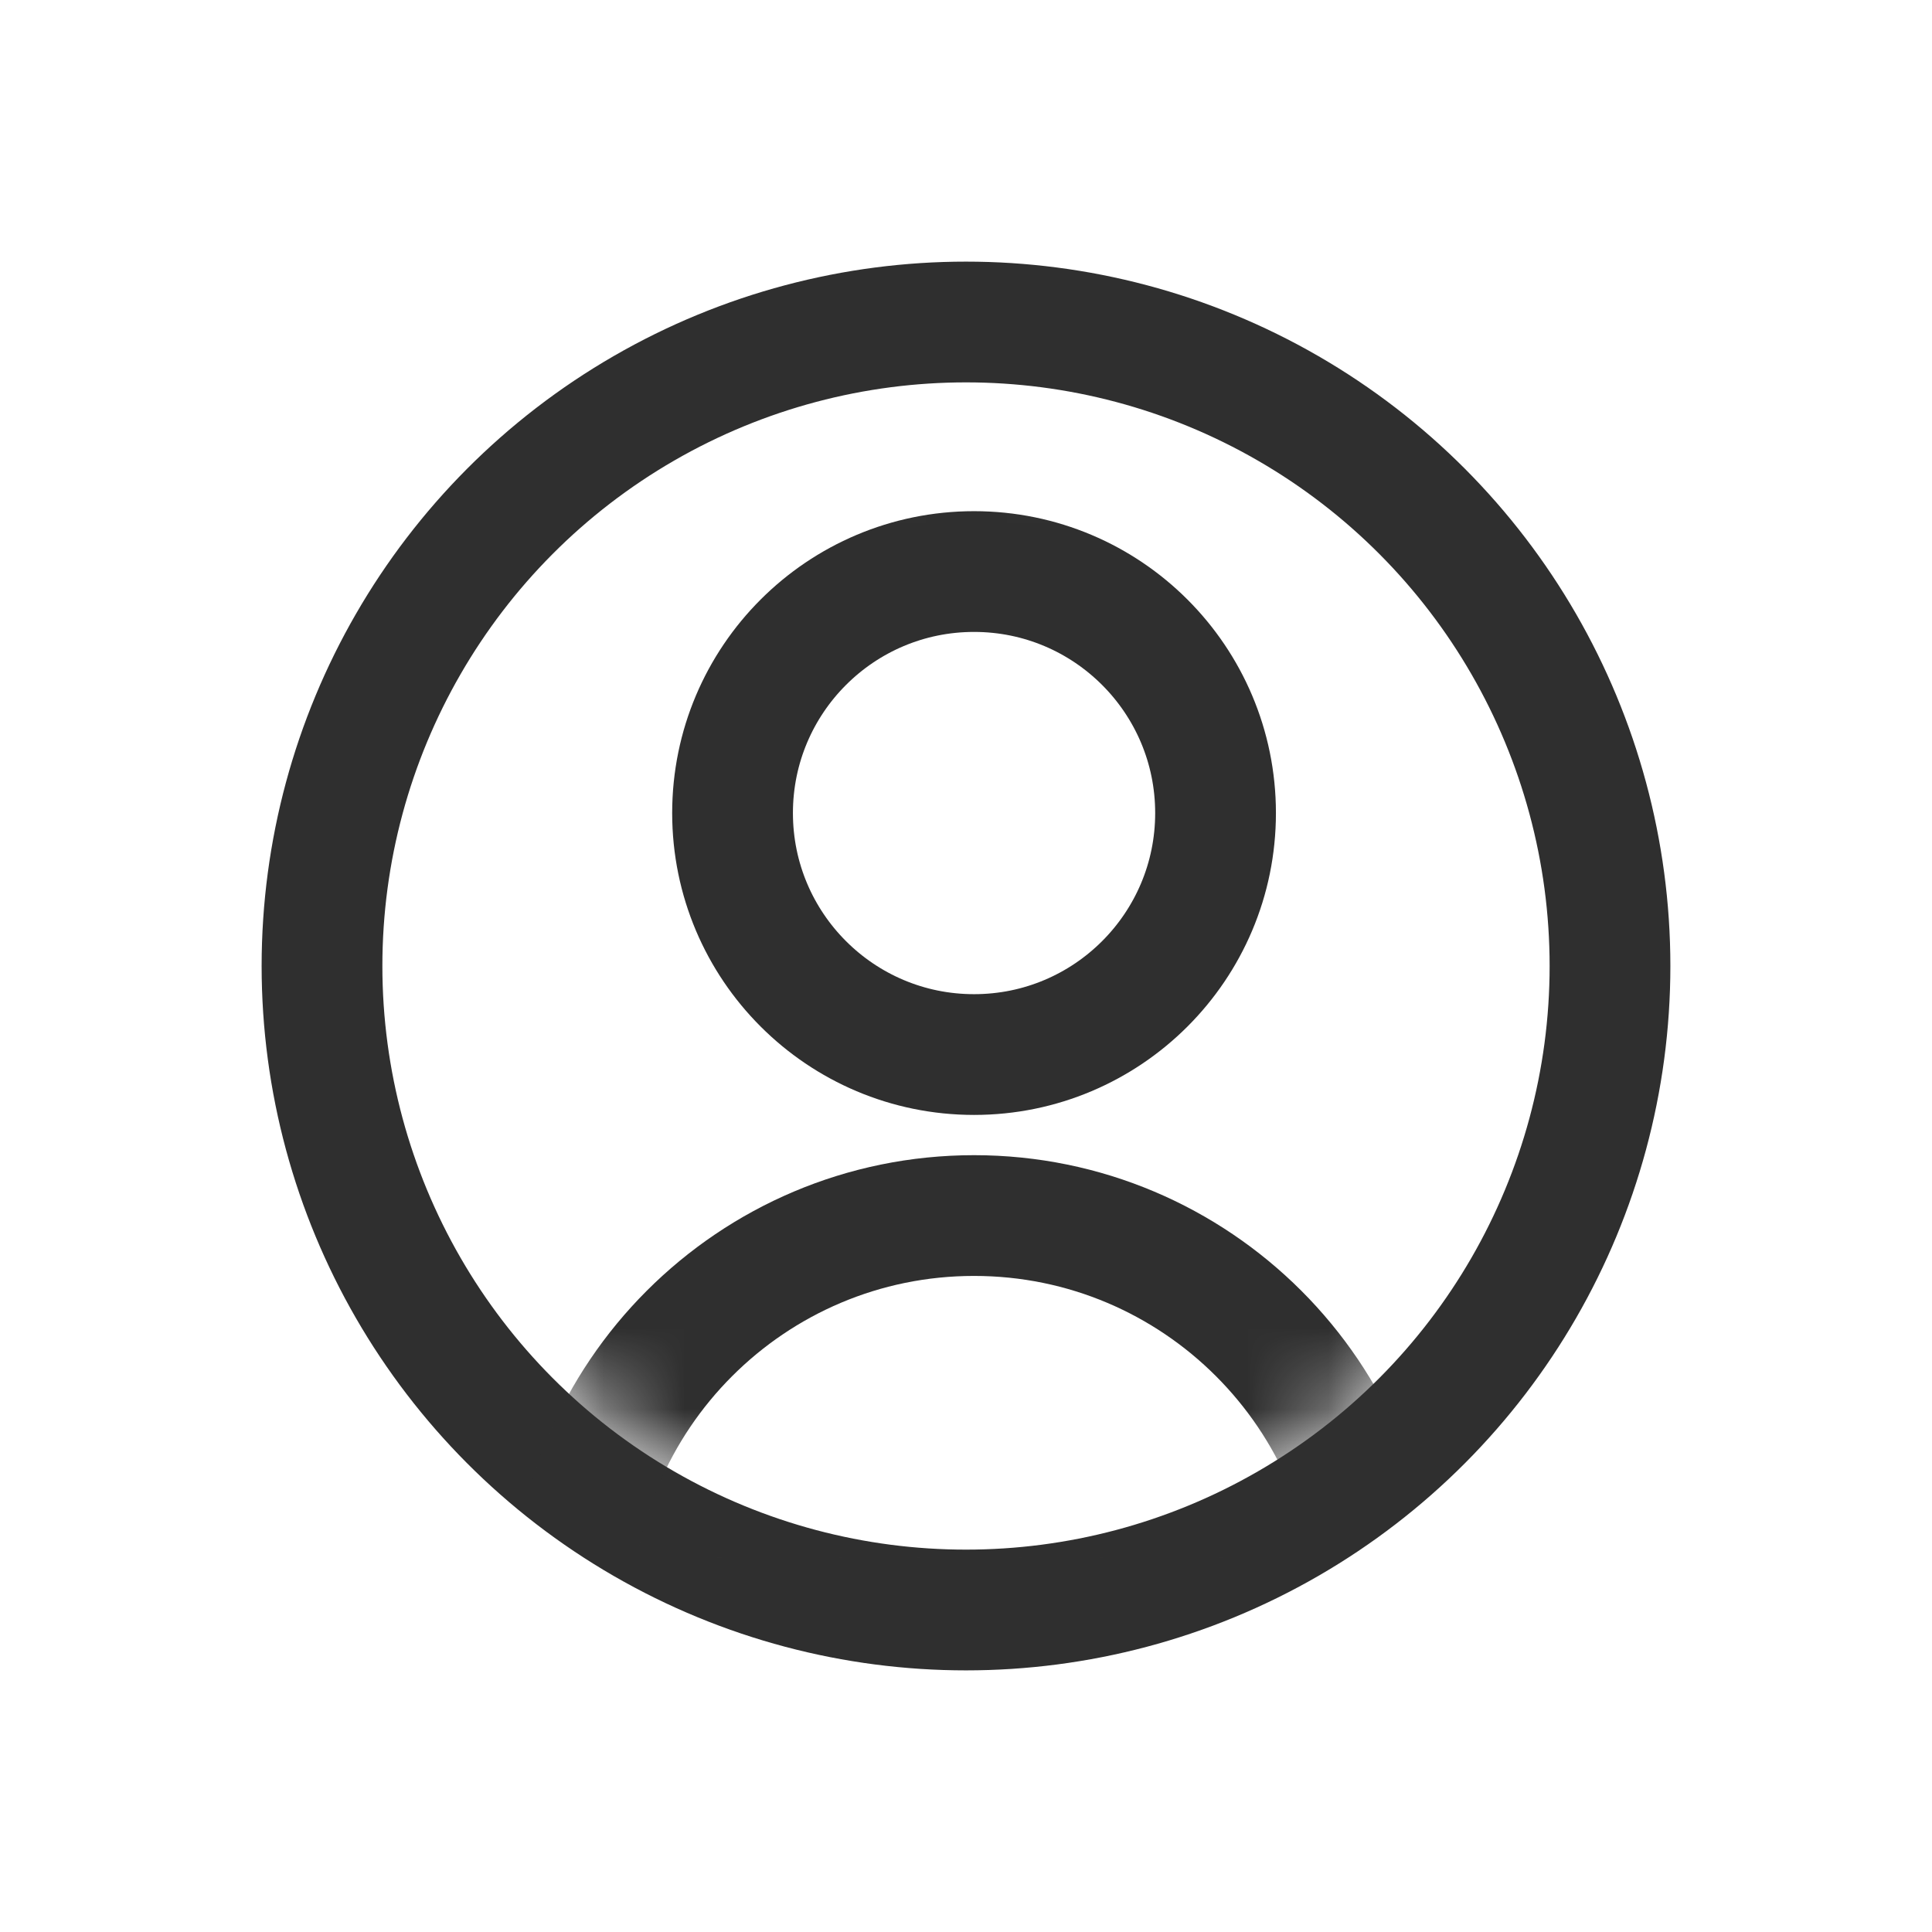 <svg width="24" height="24" viewBox="0 0 24 24" fill="none" xmlns="http://www.w3.org/2000/svg">
<circle cx="12" cy="12" r="8" stroke="#2F2F2F" stroke-width="1.5" stroke-linecap="round" stroke-linejoin="round"/>
<mask id="mask0_250_23" style="mask-type:alpha" maskUnits="userSpaceOnUse" x="4" y="4" width="16" height="16">
<circle cx="12.05" cy="12.05" r="7.25" fill="#C4C4C4"/>
</mask>
<g mask="url(#mask0_250_23)">
<circle cx="12.1" cy="10.1" r="3" stroke="#2F2F2F" stroke-width="1.5" stroke-linecap="round" stroke-linejoin="round"/>
<path d="M7.1 20.1C7.1 17.339 9.339 15.1 12.1 15.1V15.1C14.861 15.1 17.1 17.339 17.1 20.1V20.1H7.1V20.1Z" stroke="#2F2F2F" stroke-width="1.5" stroke-linecap="round" stroke-linejoin="round"/>
</g>
</svg>
